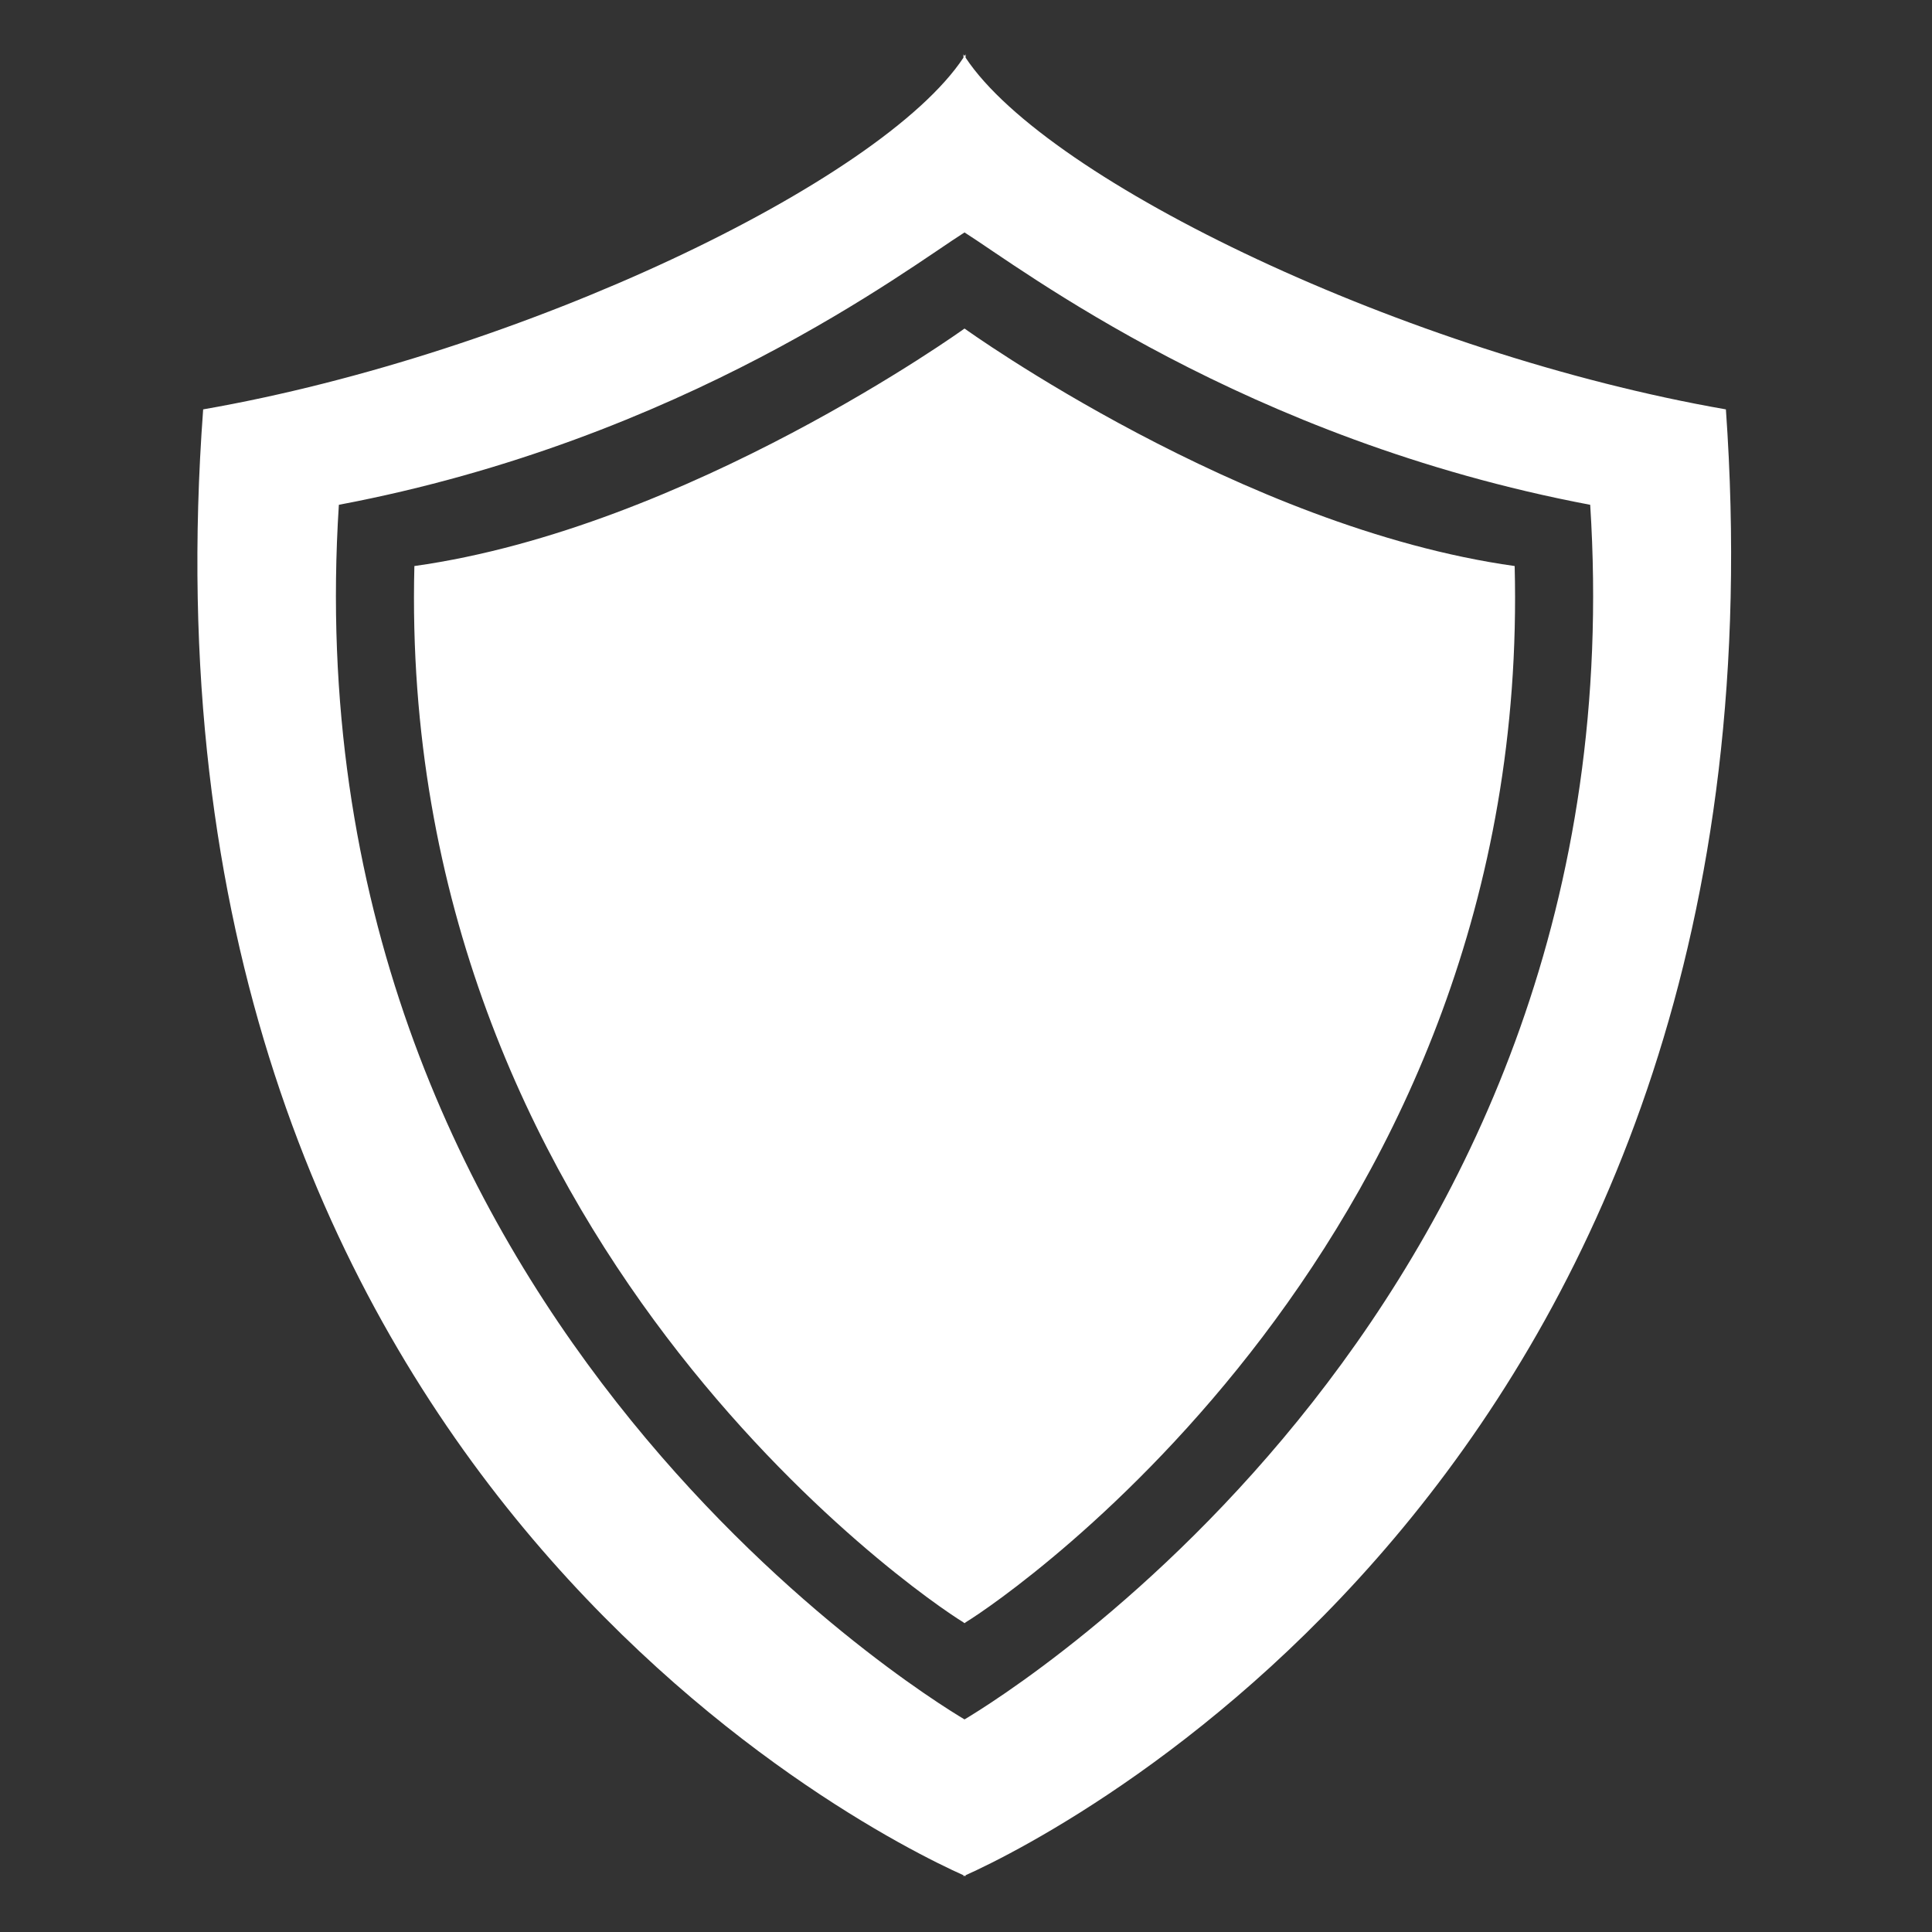 <?xml version="1.0" encoding="UTF-8" standalone="no"?>
<!DOCTYPE svg PUBLIC "-//W3C//DTD SVG 1.1//EN" "http://www.w3.org/Graphics/SVG/1.1/DTD/svg11.dtd">
<svg width="100%" height="100%" viewBox="0 0 512 512" version="1.1" xmlns="http://www.w3.org/2000/svg" xmlns:xlink="http://www.w3.org/1999/xlink" xml:space="preserve" xmlns:serif="http://www.serif.com/" style="fill-rule:evenodd;clip-rule:evenodd;stroke-linejoin:round;stroke-miterlimit:2;">
    <rect x="0" y="0" width="512" height="512" fill="#333333" stroke="none"/>
    <g id="Shield-Icon" transform="matrix(3.729,0,0,3.685,-677.54,-2388.93)">
        <path d="M250.317,652.431C256.165,661.366 281.725,673.734 304.35,677.726C309.592,752.845 257.64,779.828 250.317,783.144L250.317,783.213L250.241,783.179L250.165,783.213L250.165,783.144C242.843,779.828 190.595,753.129 196.133,677.726C218.758,673.734 244.318,661.366 250.165,652.431L250.165,652.192C250.19,652.232 250.216,652.273 250.241,652.313C250.267,652.273 250.293,652.232 250.317,652.192L250.317,652.431ZM250.241,665C246.279,667.535 230.354,679.885 205.777,684.588C202.136,742.034 247.212,770.119 250.241,771.938C253.271,770.119 298.347,742.034 294.706,684.588C270.128,679.885 254.204,667.535 250.241,665ZM250.241,671.922L250.249,671.917C250.249,671.917 269.913,686.244 289.338,688.992C290.556,737.386 253.355,763.099 250.317,764.958L250.317,764.968L250.267,764.999L250.249,765.01L250.249,765.019L250.241,765.014L250.234,765.019L250.234,765.01L250.216,764.999L250.165,764.968L250.165,764.958C247.127,763.099 209.927,737.386 211.144,688.992C230.569,686.244 250.234,671.917 250.234,671.917L250.241,671.922Z" style="fill:white;"/>
    </g>
</svg>

